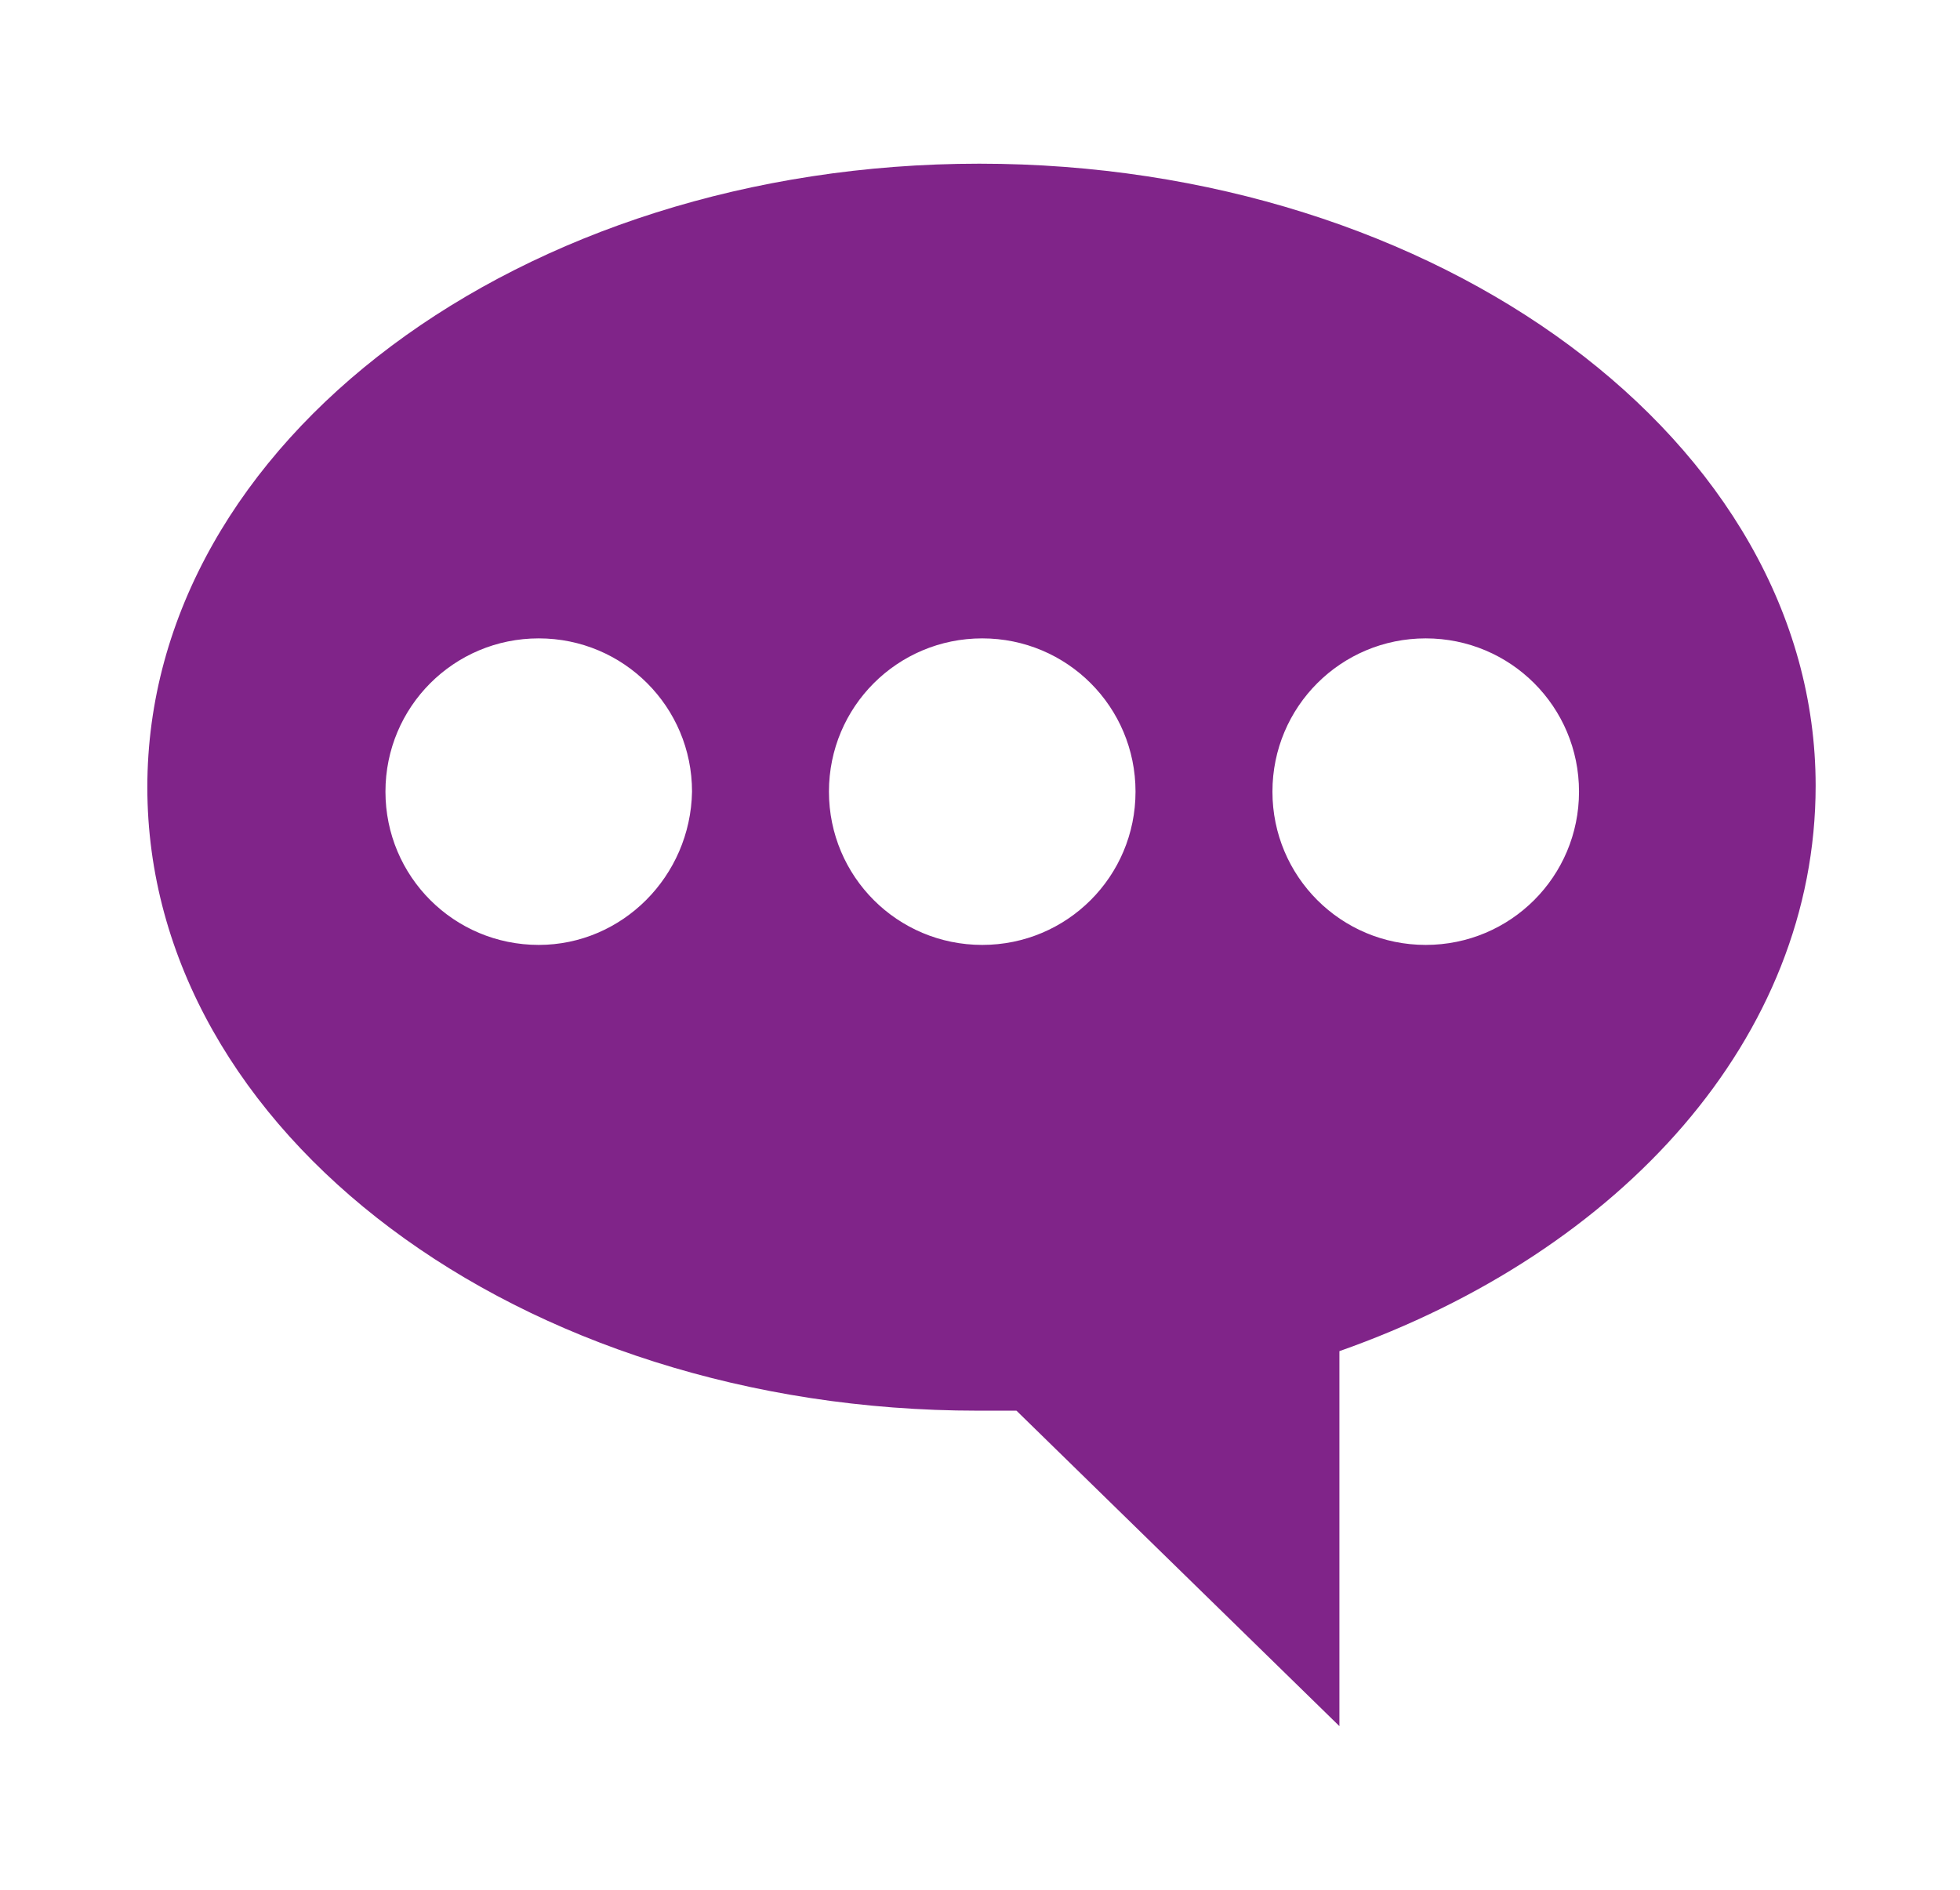 <?xml version="1.0" encoding="utf-8"?>
<!-- Generator: Adobe Illustrator 17.1.0, SVG Export Plug-In . SVG Version: 6.00 Build 0)  -->
<!DOCTYPE svg PUBLIC "-//W3C//DTD SVG 1.1//EN" "http://www.w3.org/Graphics/SVG/1.1/DTD/svg11.dtd">
<svg version="1.1" id="Calque_1" xmlns="http://www.w3.org/2000/svg" xmlns:xlink="http://www.w3.org/1999/xlink" x="0px" y="0px"
	 viewBox="0 0 131.7 127" enable-background="new 0 0 131.7 127" xml:space="preserve">
<path fill="#802489" d="M65.8,11C35,11,9.9,29.7,9.9,52.9s25,41.9,55.8,41.9c0.8,0,1.9,0,2.6,0L90,116V90.8c19-6.7,32-21.1,32-38
	C122,29.7,96.7,11,65.8,11z M36.2,63.5c-5.7,0-10.3-4.6-10.3-10.3c0-5.7,4.6-10.3,10.3-10.3c5.7,0,10.3,4.6,10.3,10.3
	C46.4,58.9,41.8,63.5,36.2,63.5z M66,63.5c-5.7,0-10.3-4.6-10.3-10.3c0-5.7,4.6-10.3,10.3-10.3s10.3,4.6,10.3,10.3
	C76.3,58.9,71.7,63.5,66,63.5z M95.8,63.5c-5.7,0-10.3-4.6-10.3-10.3c0-5.7,4.6-10.3,10.3-10.3s10.3,4.6,10.3,10.3
	C106.1,58.9,101.5,63.5,95.8,63.5z"/>
</svg>
